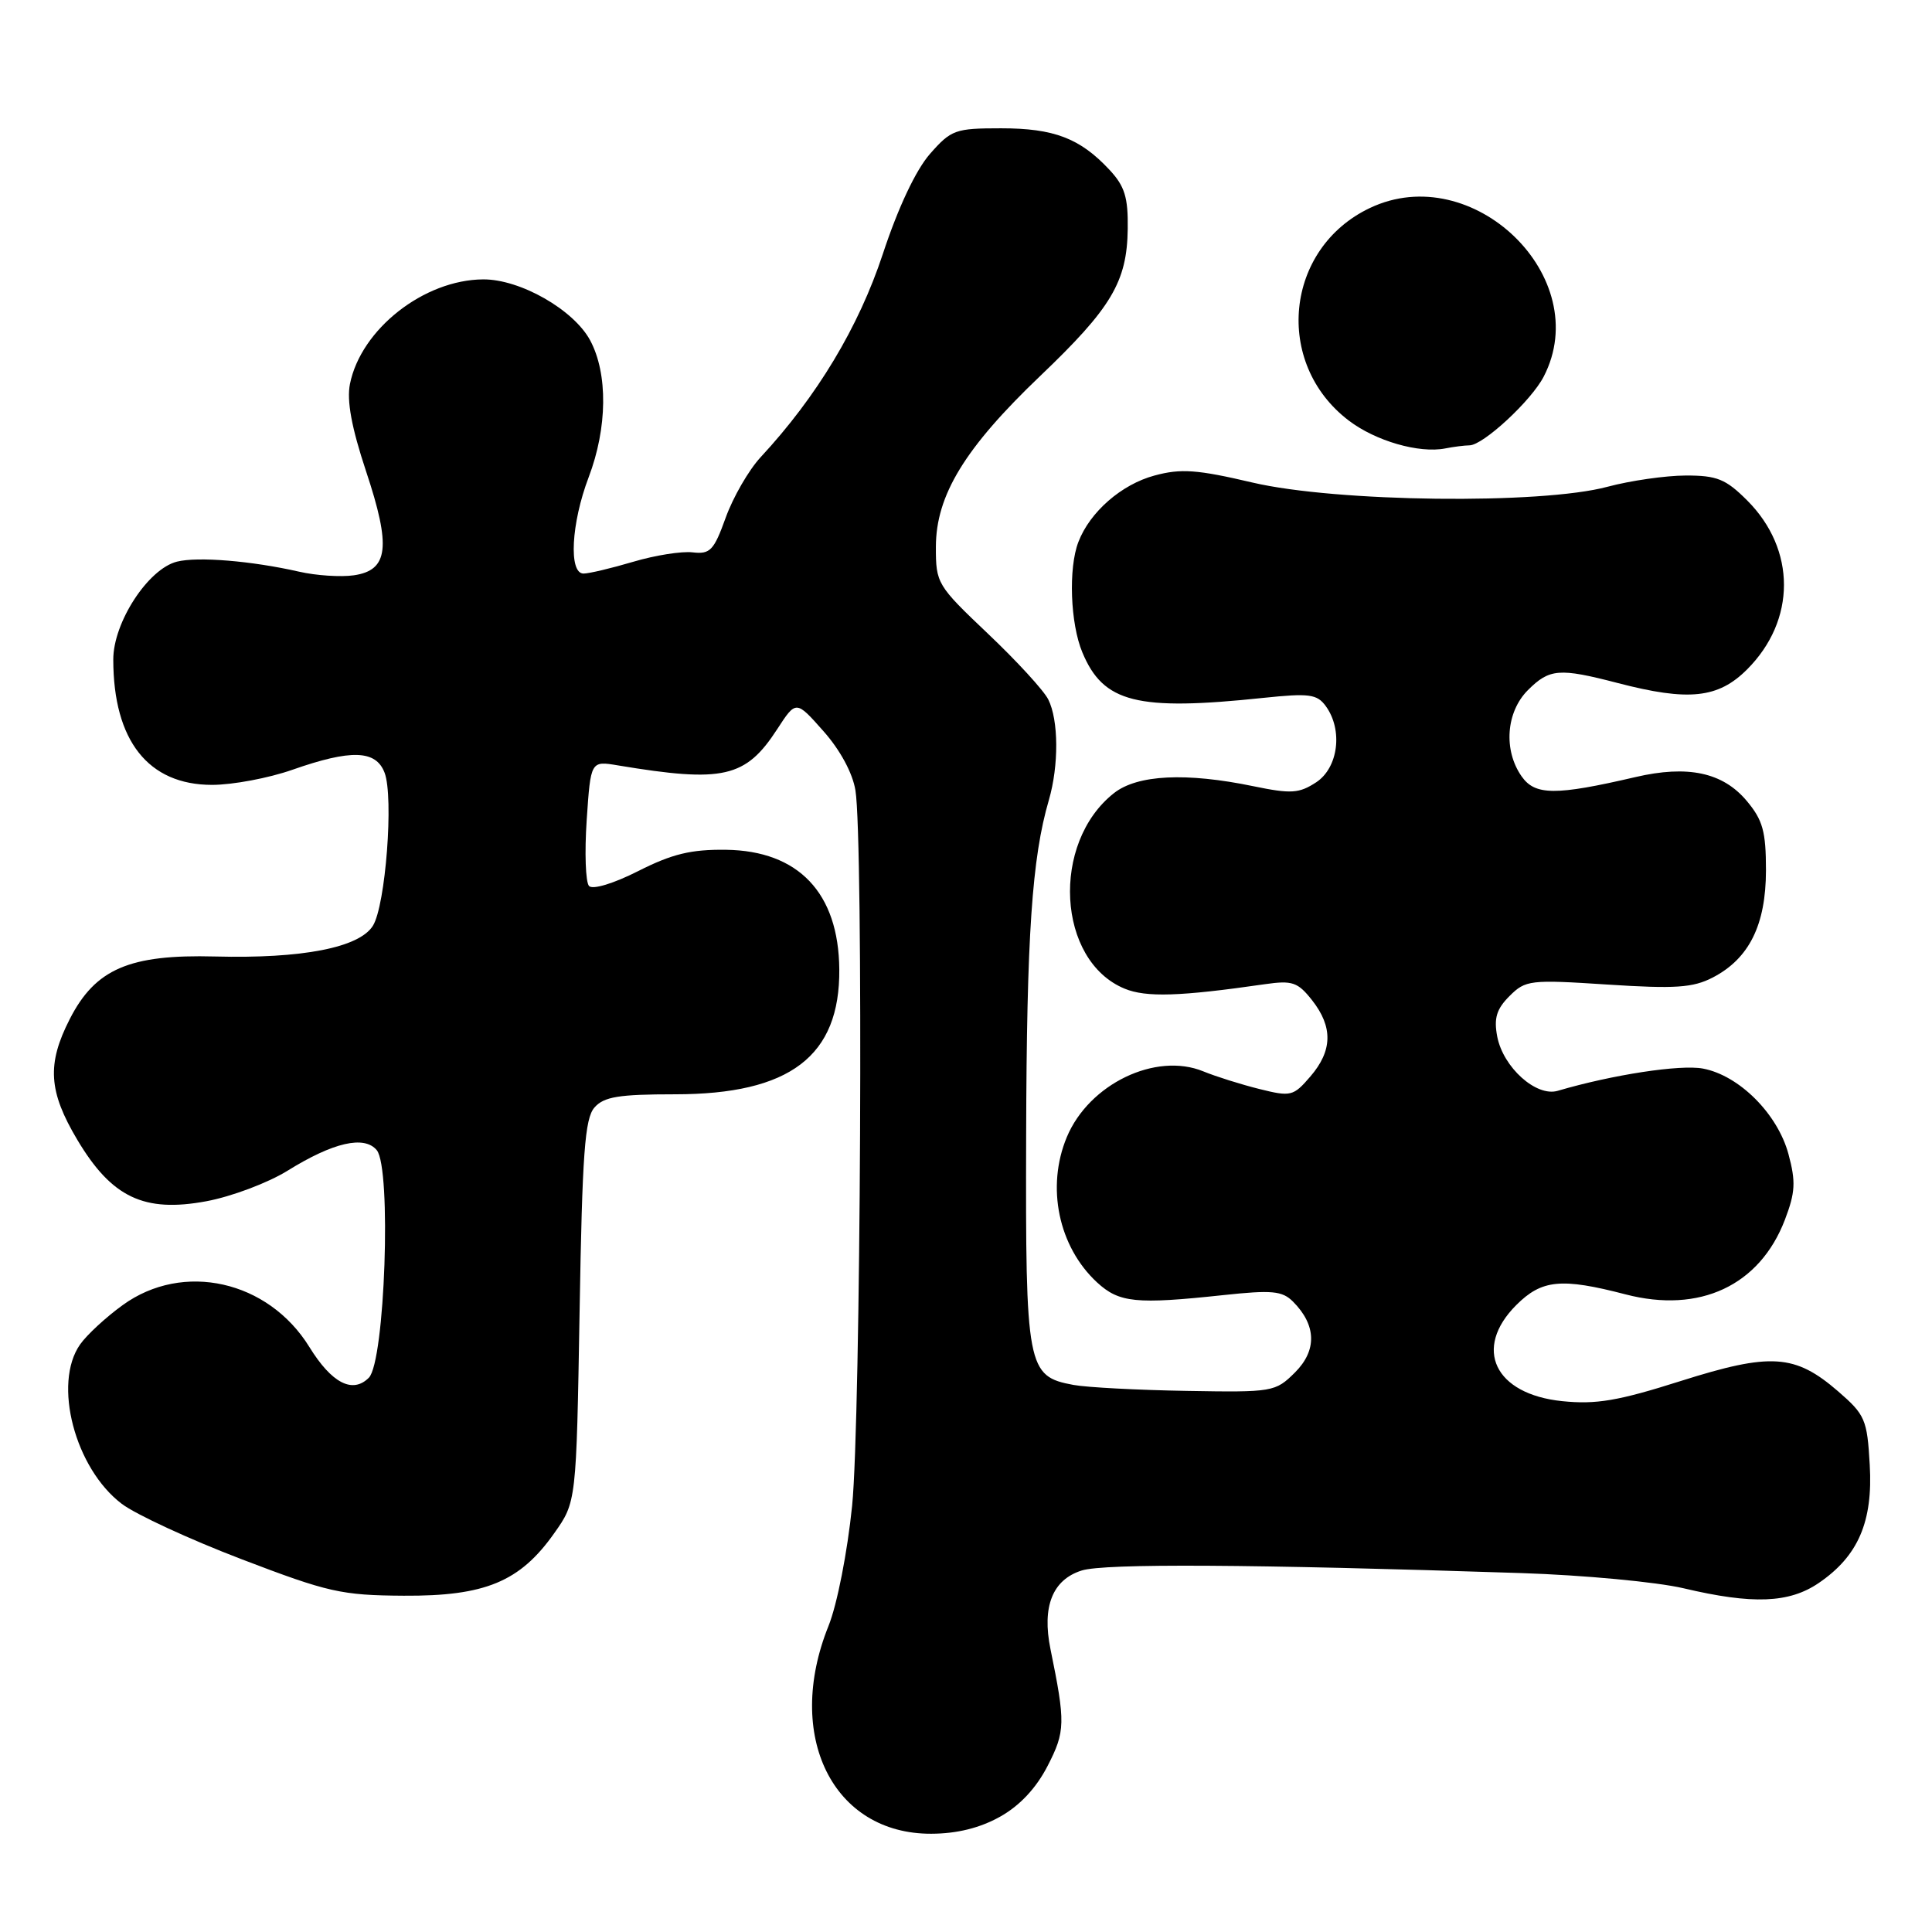 <?xml version="1.0" encoding="UTF-8" standalone="no"?>
<!DOCTYPE svg PUBLIC "-//W3C//DTD SVG 1.1//EN" "http://www.w3.org/Graphics/SVG/1.1/DTD/svg11.dtd" >
<svg xmlns="http://www.w3.org/2000/svg" xmlns:xlink="http://www.w3.org/1999/xlink" version="1.1" viewBox="0 0 256 256">
 <g >
 <path fill="currentColor"
d=" M 132.50 240.73 C 135.12 239.27 137.30 236.94 138.81 234.00 C 141.17 229.42 141.19 228.28 139.19 218.50 C 138.05 212.88 139.46 209.32 143.33 208.10 C 146.35 207.15 165.69 207.26 201.56 208.44 C 209.84 208.71 219.52 209.62 223.06 210.45 C 232.24 212.62 237.08 212.43 241.00 209.75 C 246.22 206.19 248.19 201.63 247.75 194.09 C 247.41 188.08 247.14 187.46 243.55 184.35 C 237.84 179.42 234.65 179.21 222.71 182.99 C 214.40 185.63 211.48 186.12 207.00 185.66 C 198.04 184.74 195.15 178.69 200.92 172.92 C 204.30 169.55 206.88 169.30 215.39 171.51 C 225.22 174.07 233.17 170.35 236.51 161.62 C 237.89 158.00 237.97 156.59 236.98 152.92 C 235.54 147.59 230.45 142.49 225.64 141.59 C 222.64 141.03 213.67 142.40 206.40 144.54 C 203.56 145.37 199.18 141.44 198.39 137.35 C 197.93 134.92 198.29 133.71 200.02 131.98 C 202.14 129.86 202.74 129.79 213.02 130.46 C 221.98 131.04 224.33 130.88 226.94 129.53 C 231.77 127.03 233.99 122.56 234.00 115.33 C 234.00 110.16 233.58 108.66 231.44 106.11 C 228.27 102.34 223.63 101.35 216.69 102.97 C 206.11 105.43 203.40 105.41 201.62 102.87 C 199.19 99.40 199.56 94.35 202.45 91.45 C 205.32 88.59 206.60 88.49 214.34 90.50 C 223.75 92.95 227.66 92.54 231.50 88.70 C 238.01 82.19 238.01 72.81 231.51 66.31 C 228.67 63.47 227.51 63.00 223.35 63.01 C 220.68 63.02 216.03 63.69 213.00 64.50 C 204.19 66.87 177.05 66.54 165.96 63.94 C 158.63 62.22 156.48 62.06 152.98 63.01 C 148.61 64.18 144.41 67.84 142.89 71.82 C 141.55 75.29 141.82 82.63 143.42 86.45 C 146.20 93.12 150.64 94.24 167.42 92.47 C 173.47 91.84 174.51 91.97 175.67 93.56 C 177.97 96.71 177.34 101.73 174.40 103.66 C 172.13 105.14 171.08 105.21 166.09 104.18 C 157.16 102.33 150.71 102.65 147.61 105.09 C 139.22 111.69 140.06 127.30 149.01 131.00 C 151.85 132.18 156.35 132.04 167.61 130.41 C 171.24 129.89 171.96 130.13 173.86 132.54 C 176.64 136.08 176.57 139.23 173.63 142.64 C 171.38 145.26 171.05 145.34 166.88 144.30 C 164.47 143.70 161.12 142.65 159.44 141.96 C 153.14 139.38 144.30 143.63 141.36 150.67 C 138.60 157.28 140.25 165.20 145.37 169.93 C 148.30 172.62 150.51 172.85 162.08 171.61 C 168.54 170.92 169.90 171.04 171.33 172.47 C 174.43 175.58 174.53 178.92 171.60 181.85 C 168.99 184.44 168.68 184.50 157.21 184.30 C 150.77 184.19 144.03 183.84 142.24 183.51 C 136.09 182.37 135.88 181.29 135.97 150.45 C 136.04 123.93 136.74 113.67 138.98 106.01 C 140.31 101.44 140.28 95.42 138.90 92.68 C 138.30 91.48 134.70 87.56 130.90 83.96 C 124.17 77.57 124.00 77.30 124.01 72.46 C 124.02 65.62 127.85 59.35 137.83 49.82 C 147.27 40.81 149.34 37.34 149.43 30.33 C 149.49 26.14 149.03 24.66 147.00 22.49 C 143.11 18.32 139.66 17.00 132.65 17.00 C 126.57 17.00 126.04 17.19 123.22 20.40 C 121.35 22.54 119.01 27.49 116.98 33.65 C 113.78 43.34 108.26 52.53 100.78 60.59 C 99.21 62.29 97.13 65.89 96.16 68.59 C 94.59 72.95 94.10 73.46 91.77 73.19 C 90.33 73.02 86.79 73.58 83.90 74.44 C 81.00 75.30 78.04 76.00 77.32 76.00 C 75.33 76.00 75.68 69.34 78.00 63.24 C 80.49 56.69 80.57 49.53 78.20 45.10 C 76.01 41.03 68.92 36.99 64.02 37.02 C 56.17 37.07 47.83 43.62 46.37 50.88 C 45.93 53.10 46.58 56.64 48.50 62.43 C 51.84 72.46 51.48 75.56 46.89 76.23 C 45.17 76.48 41.90 76.27 39.63 75.75 C 33.34 74.32 26.21 73.73 23.45 74.42 C 19.62 75.38 15.00 82.49 15.01 87.40 C 15.02 98.14 19.64 104.00 28.10 104.00 C 30.82 104.00 35.61 103.10 38.74 102.00 C 46.52 99.27 49.81 99.37 50.96 102.39 C 52.19 105.62 51.09 119.98 49.41 122.67 C 47.60 125.57 40.03 127.04 28.50 126.74 C 17.16 126.44 12.64 128.38 9.25 135.02 C 6.19 141.00 6.42 144.61 10.25 151.04 C 14.80 158.67 19.08 160.71 27.35 159.17 C 30.68 158.55 35.52 156.73 38.11 155.12 C 44.15 151.37 48.27 150.42 49.92 152.40 C 51.90 154.79 51.01 180.43 48.87 182.56 C 46.72 184.71 43.95 183.28 40.99 178.48 C 35.54 169.66 24.26 167.13 16.26 172.93 C 14.03 174.54 11.49 176.89 10.61 178.15 C 6.98 183.33 9.93 194.57 16.14 199.27 C 17.99 200.67 25.12 203.97 32.00 206.60 C 43.48 210.99 45.23 211.39 53.50 211.44 C 64.27 211.51 68.90 209.59 73.43 203.17 C 76.37 199.02 76.37 199.02 76.80 173.76 C 77.15 152.85 77.49 148.20 78.77 146.75 C 80.02 145.32 82.00 145.00 89.44 145.00 C 104.68 145.00 111.32 139.95 111.21 128.42 C 111.12 118.32 105.81 112.73 96.20 112.60 C 91.57 112.54 89.06 113.15 84.59 115.41 C 81.30 117.08 78.54 117.91 78.05 117.40 C 77.59 116.90 77.45 112.97 77.74 108.66 C 78.27 100.81 78.27 100.81 81.89 101.42 C 95.84 103.74 98.80 103.07 102.99 96.61 C 105.48 92.78 105.48 92.78 109.10 96.87 C 111.31 99.35 112.98 102.43 113.35 104.73 C 114.42 111.19 114.06 188.07 112.91 199.53 C 112.28 205.69 110.93 212.59 109.78 215.45 C 103.92 230.01 110.36 243.03 123.40 242.98 C 126.80 242.97 129.83 242.22 132.50 240.73 Z  M 194.72 59.01 C 196.53 58.99 202.90 53.10 204.55 49.90 C 211.34 36.78 195.16 21.08 181.52 27.56 C 170.26 32.90 168.73 48.12 178.71 55.72 C 182.26 58.43 188.03 60.10 191.50 59.42 C 192.60 59.20 194.05 59.02 194.72 59.01 Z "/>
</g>
</svg>